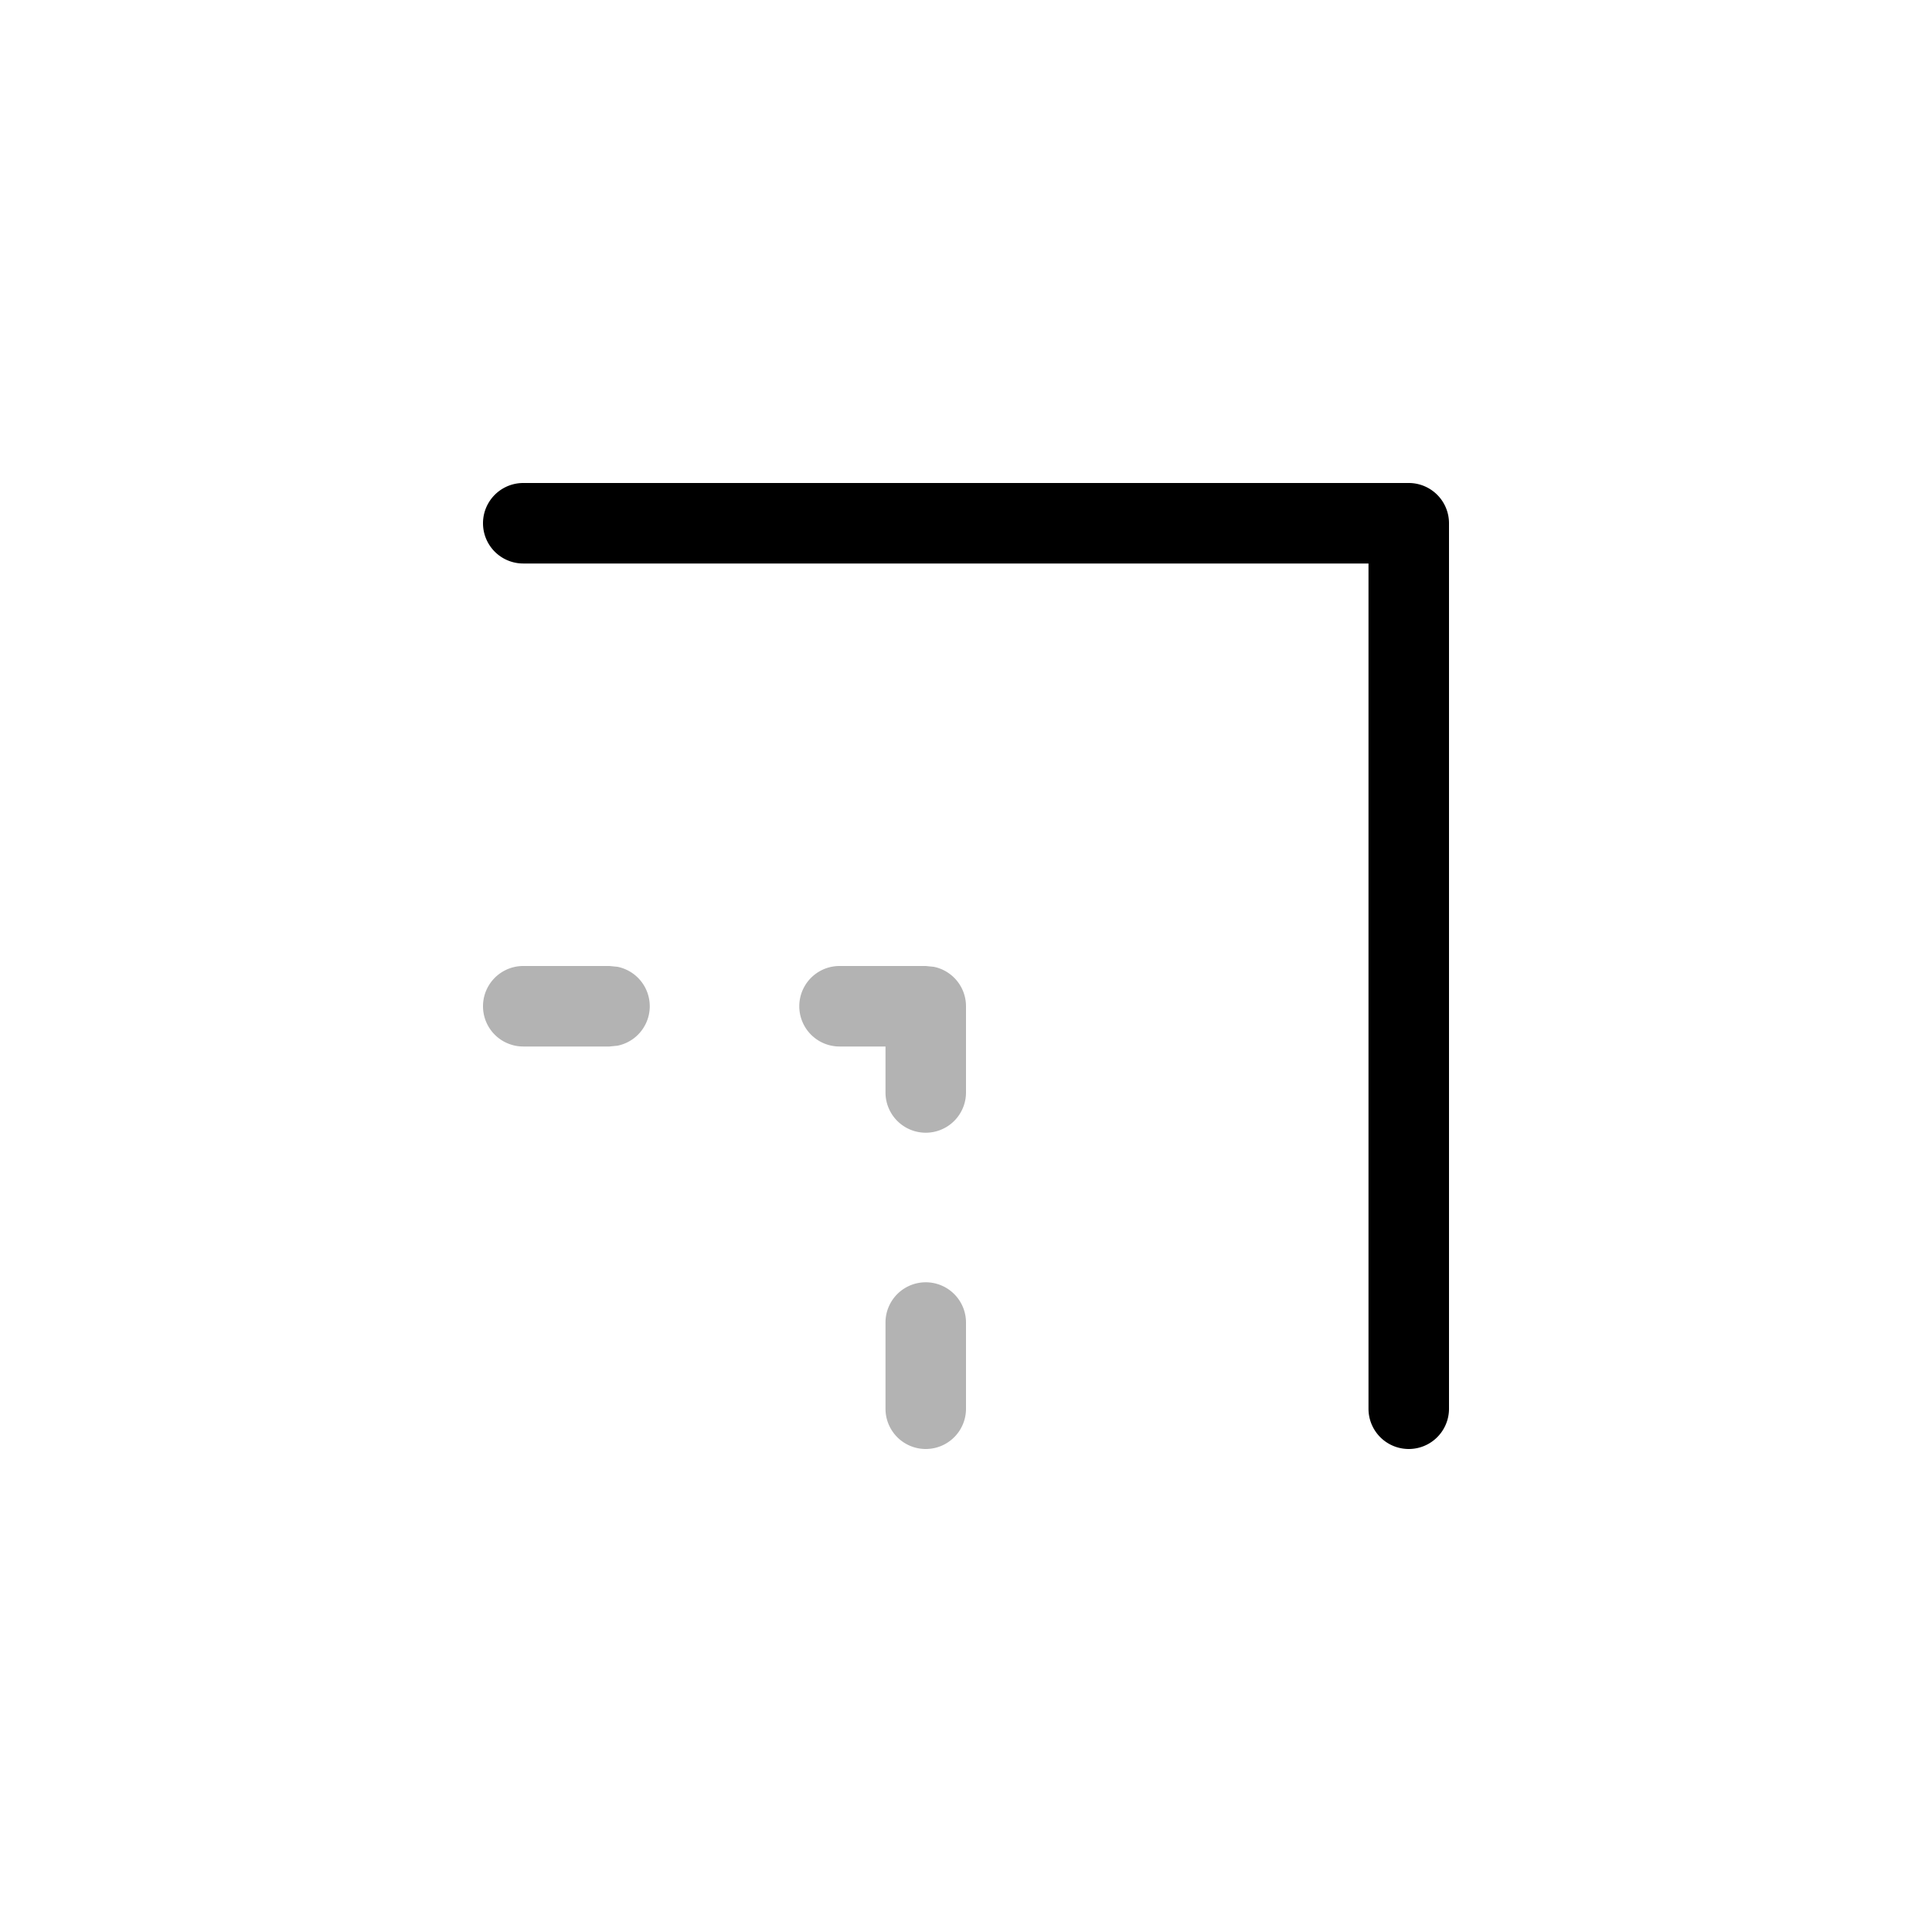 <svg xmlns="http://www.w3.org/2000/svg" width="24" height="24" fill="none" viewBox="0 0 24 24">
  <title>Stroke join bevel</title>
  <path fill="currentColor" fill-rule="evenodd" d="M6.5 6a.5.5 0 0 0 0 1H17v10.5a.5.5 0 0 0 1 0v-11a.5.5 0 0 0-.5-.5z" clip-rule="evenodd"/>
  <path fill="currentColor" fill-opacity="0.3" fill-rule="evenodd" d="M11 16.429V17.5a.5.5 0 0 0 1 0v-1.071a.5.5 0 0 0-1 0M11 13v.571a.5.5 0 0 0 1 0V12.5a.5.5 0 0 0-.4-.49l-.1-.01h-1.071a.5.5 0 0 0 0 1zm-3.328-.99-.1-.01H6.5a.5.5 0 0 0 0 1h1.071l.1-.01a.5.5 0 0 0 0-.98" clip-rule="evenodd"/>
</svg>
